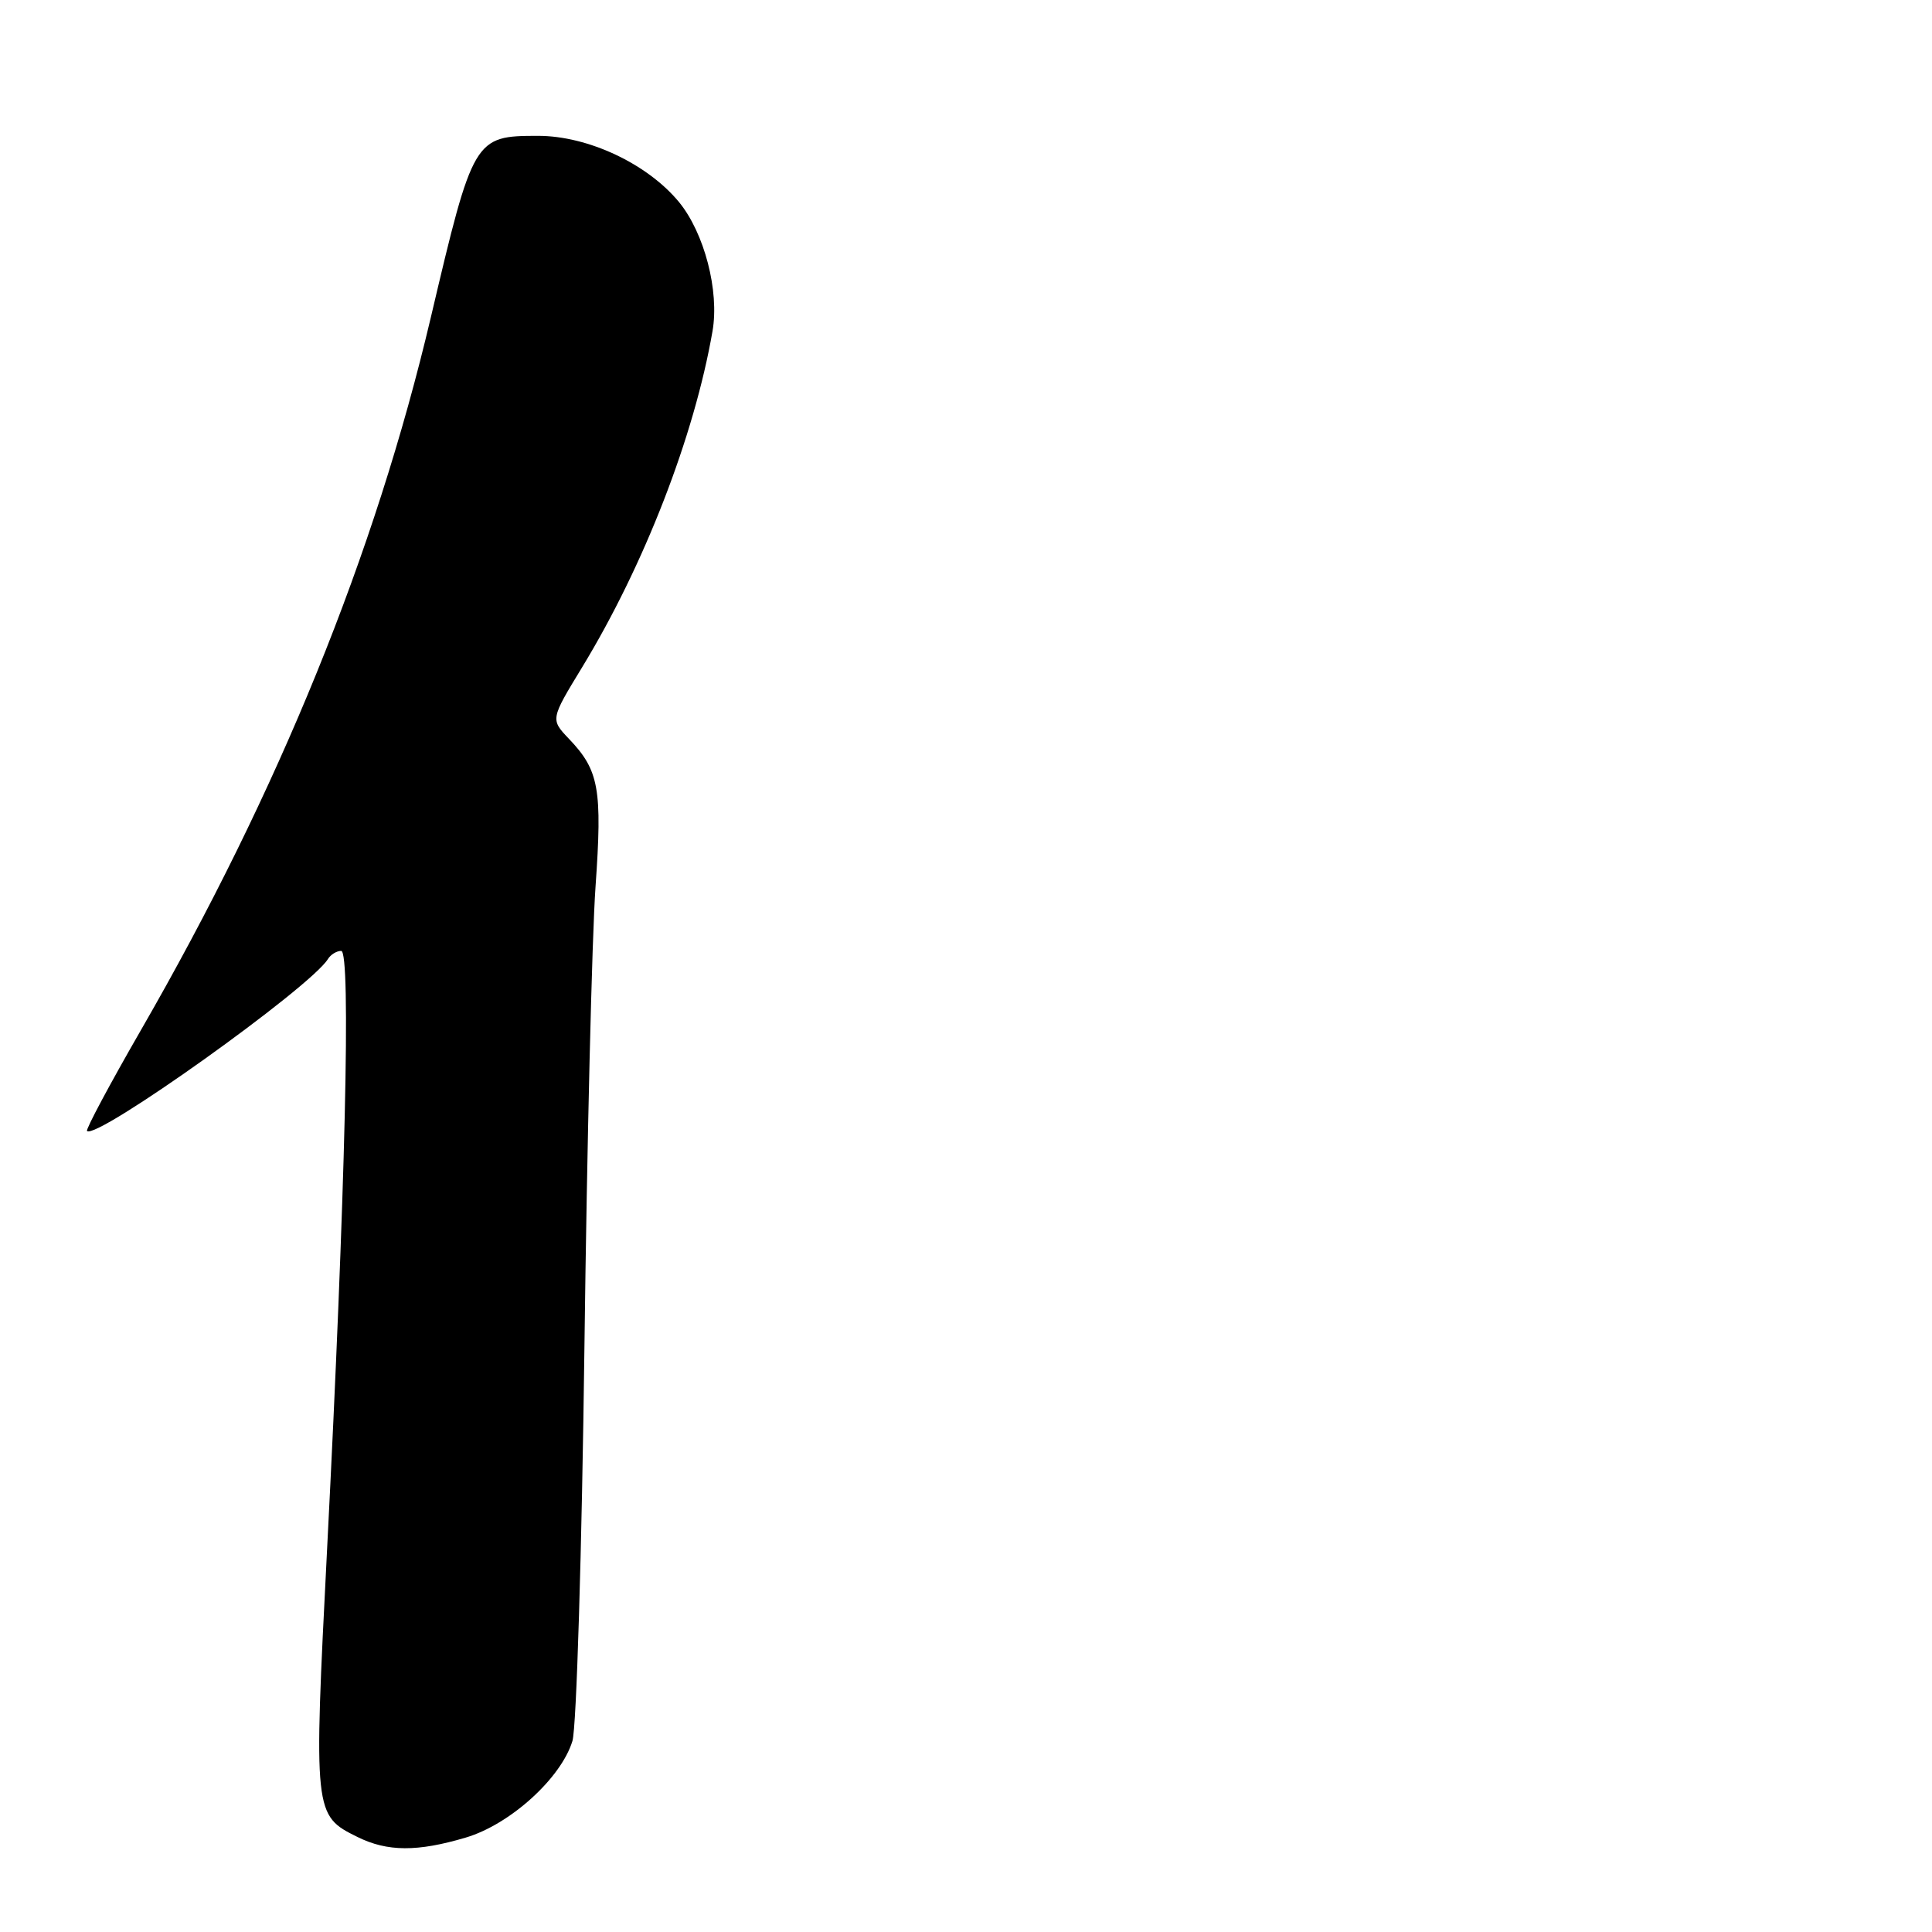 <?xml version="1.0" encoding="UTF-8" standalone="no"?>
<!DOCTYPE svg PUBLIC "-//W3C//DTD SVG 1.1//EN" "http://www.w3.org/Graphics/SVG/1.1/DTD/svg11.dtd" >
<svg xmlns="http://www.w3.org/2000/svg" xmlns:xlink="http://www.w3.org/1999/xlink" version="1.1" viewBox="0 0 256 256">
 <g >
 <path fill="currentColor"
d=" M 61.71 243.49 C 67.59 241.75 74.35 235.62 75.85 230.69 C 76.39 228.94 77.10 205.45 77.44 178.50 C 77.78 151.55 78.44 124.10 78.91 117.50 C 79.82 104.54 79.38 102.08 75.40 97.91 C 72.93 95.32 72.93 95.32 77.14 88.41 C 85.37 74.88 91.99 57.82 94.41 43.89 C 95.34 38.56 93.33 30.86 89.96 26.76 C 85.78 21.70 77.91 18.00 71.30 18.00 C 62.84 18.00 62.69 18.25 57.10 42.00 C 49.70 73.42 36.94 104.81 18.67 136.50 C 14.55 143.65 11.34 149.66 11.53 149.86 C 12.75 151.10 41.11 130.87 43.45 127.08 C 43.82 126.48 44.61 126.00 45.21 126.00 C 46.52 126.00 45.77 157.96 43.34 205.30 C 41.55 240.35 41.57 240.55 47.39 243.42 C 51.34 245.37 55.32 245.39 61.71 243.49 Z "/>
</g>
</svg>